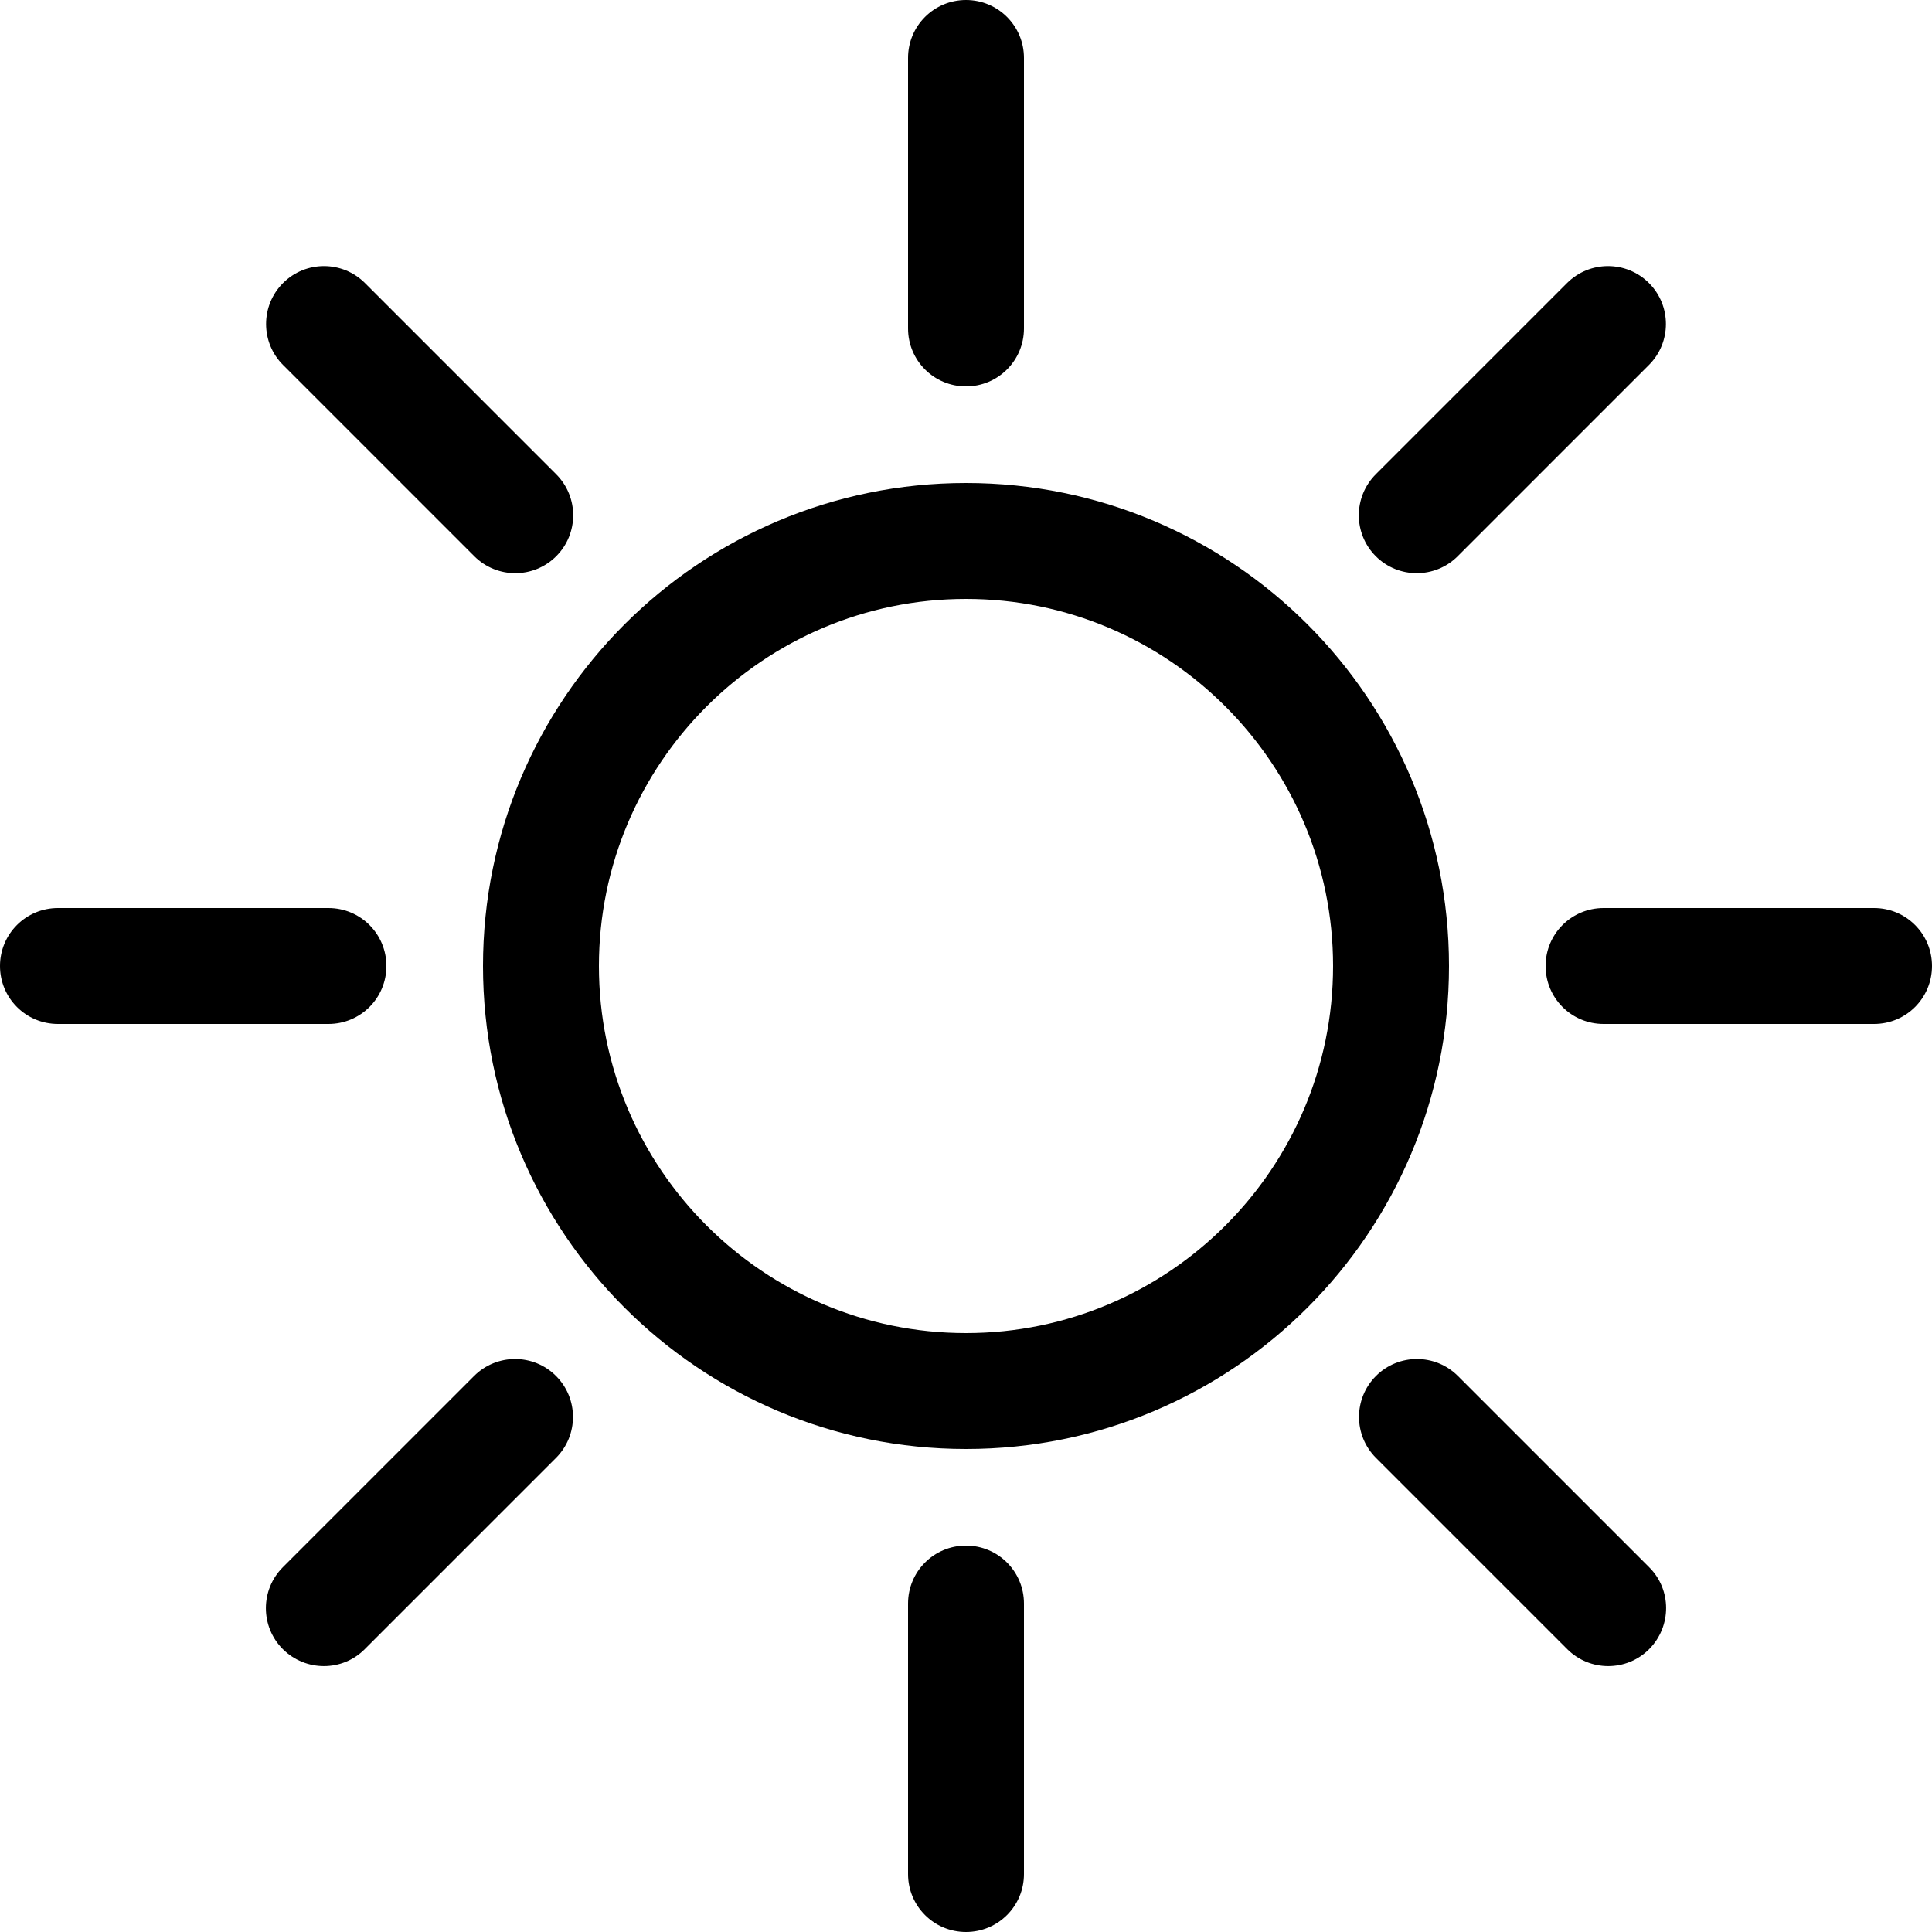 <svg  xmlns="http://www.w3.org/2000/svg" x="0" y="0" viewBox="0 0 100 100">
  <path d="M50 31c10.48 0 19 8.52 19 19s-8.52 19-19 19-19-8.52-19-19 8.52-19 19-19m0-6c-13.81 0-25 11.19-25 25s11.19 25 25 25 25-11.19 25-25-11.19-25-25-25z"/>
  <path d="M50 100c-1.66 0-3-1.34-3-3V83c0-1.66 1.34-3 3-3s3 1.34 3 3v14c0 1.66-1.34 3-3 3z"/>
  <path d="M50 20c-1.66 0-3-1.34-3-3V3c0-1.66 1.34-3 3-3s3 1.34 3 3v14c0 1.66-1.34 3-3 3z"/>
  <path d="M85.36 85.36c-1.17 1.17-3.07 1.17-4.24 0l-9.9-9.9c-1.17-1.17-1.17-3.07 0-4.24 1.17-1.17 3.07-1.17 4.24 0l9.9 9.9c1.17 1.16 1.17 3.06 0 4.24z"/>
  <path d="M28.79 28.79c-1.17 1.17-3.07 1.17-4.24 0l-9.9-9.9c-1.17-1.17-1.17-3.07 0-4.24 1.17-1.17 3.07-1.17 4.24 0l9.9 9.9c1.17 1.17 1.17 3.07 0 4.24z"/>
  <path d="M14.64 85.36c-1.17-1.17-1.17-3.07 0-4.24l9.9-9.9c1.17-1.17 3.07-1.17 4.24 0 1.17 1.17 1.17 3.07 0 4.24l-9.9 9.9c-1.16 1.17-3.06 1.17-4.24 0z"/>
  <path d="M71.21 28.79c-1.17-1.17-1.17-3.07 0-4.24l9.9-9.9c1.17-1.17 3.07-1.17 4.24 0 1.17 1.17 1.17 3.07 0 4.24l-9.9 9.9c-1.17 1.17-3.07 1.17-4.24 0z"/>
  <path d="M100 50c0 1.66-1.34 3-3 3H83c-1.66 0-3-1.34-3-3s1.34-3 3-3h14c1.66 0 3 1.34 3 3z"/>
  <path d="M20 50c0 1.66-1.34 3-3 3H3c-1.66 0-3-1.34-3-3s1.34-3 3-3h14c1.66 0 3 1.34 3 3z"/>
</svg>
